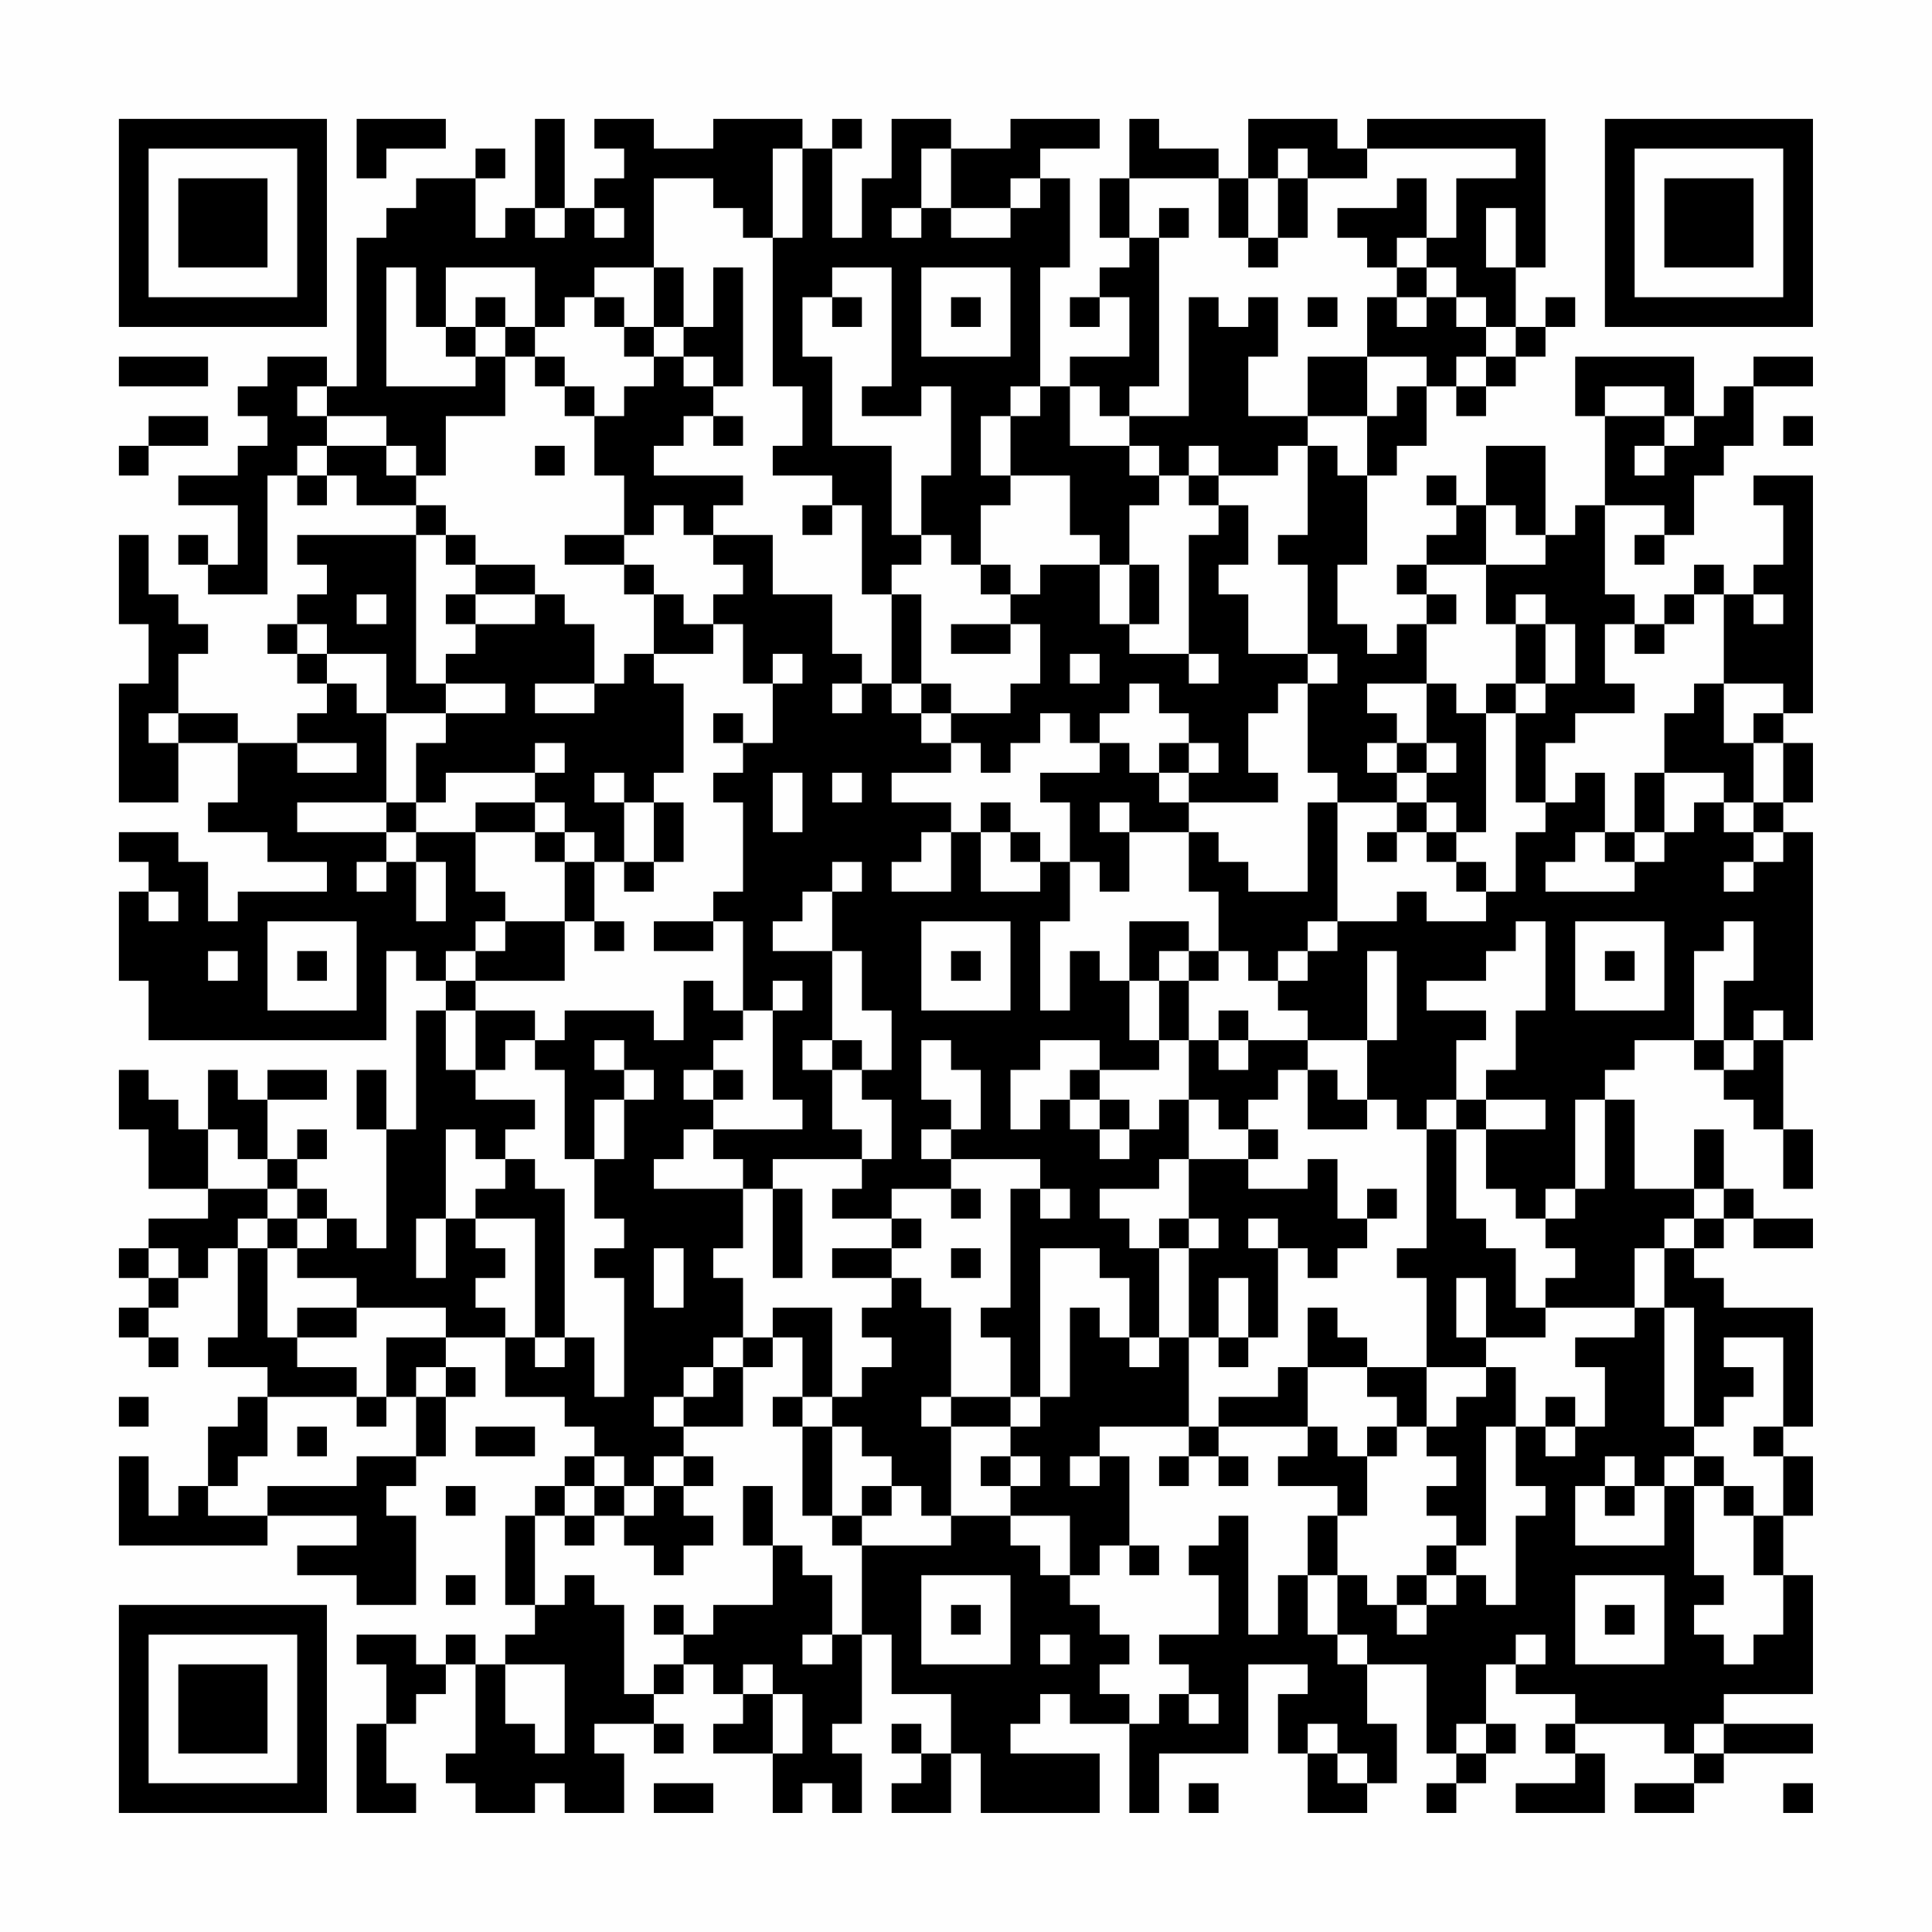 <?xml version="1.0" encoding="UTF-8"?>
<svg xmlns="http://www.w3.org/2000/svg" version="1.1" width="300" height="300" viewBox="0 0 300 300"><rect x="0" y="0" width="300" height="300" fill="#fefefe"/><g transform="scale(4.615)"><g transform="translate(4,4)"><path fill-rule="evenodd" d="M8 0L8 2L9 2L9 1L11 1L11 0ZM14 0L14 3L13 3L13 4L12 4L12 2L13 2L13 1L12 1L12 2L10 2L10 3L9 3L9 4L8 4L8 9L7 9L7 8L5 8L5 9L4 9L4 10L5 10L5 11L4 11L4 12L2 12L2 13L4 13L4 15L3 15L3 14L2 14L2 15L3 15L3 16L5 16L5 12L6 12L6 13L7 13L7 12L8 12L8 13L10 13L10 14L6 14L6 15L7 15L7 16L6 16L6 17L5 17L5 18L6 18L6 19L7 19L7 20L6 20L6 21L4 21L4 20L2 20L2 18L3 18L3 17L2 17L2 16L1 16L1 14L0 14L0 17L1 17L1 19L0 19L0 23L2 23L2 21L4 21L4 23L3 23L3 24L5 24L5 25L7 25L7 26L4 26L4 27L3 27L3 25L2 25L2 24L0 24L0 25L1 25L1 26L0 26L0 29L1 29L1 31L9 31L9 28L10 28L10 29L11 29L11 30L10 30L10 34L9 34L9 32L8 32L8 34L9 34L9 38L8 38L8 37L7 37L7 36L6 36L6 35L7 35L7 34L6 34L6 35L5 35L5 33L7 33L7 32L5 32L5 33L4 33L4 32L3 32L3 34L2 34L2 33L1 33L1 32L0 32L0 34L1 34L1 36L3 36L3 37L1 37L1 38L0 38L0 39L1 39L1 40L0 40L0 41L1 41L1 42L2 42L2 41L1 41L1 40L2 40L2 39L3 39L3 38L4 38L4 41L3 41L3 42L5 42L5 43L4 43L4 44L3 44L3 46L2 46L2 47L1 47L1 45L0 45L0 48L5 48L5 47L8 47L8 48L6 48L6 49L8 49L8 50L10 50L10 47L9 47L9 46L10 46L10 45L11 45L11 43L12 43L12 42L11 42L11 41L13 41L13 43L15 43L15 44L16 44L16 45L15 45L15 46L14 46L14 47L13 47L13 50L14 50L14 51L13 51L13 52L12 52L12 51L11 51L11 52L10 52L10 51L8 51L8 52L9 52L9 54L8 54L8 57L10 57L10 56L9 56L9 54L10 54L10 53L11 53L11 52L12 52L12 55L11 55L11 56L12 56L12 57L14 57L14 56L15 56L15 57L17 57L17 55L16 55L16 54L18 54L18 55L19 55L19 54L18 54L18 53L19 53L19 52L20 52L20 53L21 53L21 54L20 54L20 55L22 55L22 57L23 57L23 56L24 56L24 57L25 57L25 55L24 55L24 54L25 54L25 51L26 51L26 53L28 53L28 55L27 55L27 54L26 54L26 55L27 55L27 56L26 56L26 57L28 57L28 55L29 55L29 57L33 57L33 55L30 55L30 54L31 54L31 53L32 53L32 54L34 54L34 57L35 57L35 55L38 55L38 52L40 52L40 53L39 53L39 55L40 55L40 57L42 57L42 56L43 56L43 54L42 54L42 52L44 52L44 55L45 55L45 56L44 56L44 57L45 57L45 56L46 56L46 55L47 55L47 54L46 54L46 52L47 52L47 53L49 53L49 54L48 54L48 55L49 55L49 56L47 56L47 57L50 57L50 55L49 55L49 54L52 54L52 55L53 55L53 56L51 56L51 57L53 57L53 56L54 56L54 55L57 55L57 54L54 54L54 53L57 53L57 49L56 49L56 47L57 47L57 45L56 45L56 44L57 44L57 40L54 40L54 39L53 39L53 38L54 38L54 37L55 37L55 38L57 38L57 37L55 37L55 36L54 36L54 34L53 34L53 36L51 36L51 33L50 33L50 32L51 32L51 31L53 31L53 32L54 32L54 33L55 33L55 34L56 34L56 36L57 36L57 34L56 34L56 31L57 31L57 24L56 24L56 23L57 23L57 21L56 21L56 20L57 20L57 12L55 12L55 13L56 13L56 15L55 15L55 16L54 16L54 15L53 15L53 16L52 16L52 17L51 17L51 16L50 16L50 13L52 13L52 14L51 14L51 15L52 15L52 14L53 14L53 12L54 12L54 11L55 11L55 9L57 9L57 8L55 8L55 9L54 9L54 10L53 10L53 8L49 8L49 10L50 10L50 13L49 13L49 14L48 14L48 11L46 11L46 13L45 13L45 12L44 12L44 13L45 13L45 14L44 14L44 15L43 15L43 16L44 16L44 17L43 17L43 18L42 18L42 17L41 17L41 15L42 15L42 12L43 12L43 11L44 11L44 9L45 9L45 10L46 10L46 9L47 9L47 8L48 8L48 7L49 7L49 6L48 6L48 7L47 7L47 5L48 5L48 0L42 0L42 1L41 1L41 0L38 0L38 2L37 2L37 1L35 1L35 0L34 0L34 2L33 2L33 4L34 4L34 5L33 5L33 6L32 6L32 7L33 7L33 6L34 6L34 8L32 8L32 9L31 9L31 5L32 5L32 2L31 2L31 1L33 1L33 0L30 0L30 1L28 1L28 0L26 0L26 2L25 2L25 4L24 4L24 1L25 1L25 0L24 0L24 1L23 1L23 0L20 0L20 1L18 1L18 0L16 0L16 1L17 1L17 2L16 2L16 3L15 3L15 0ZM22 1L22 4L21 4L21 3L20 3L20 2L18 2L18 5L16 5L16 6L15 6L15 7L14 7L14 5L11 5L11 7L10 7L10 5L9 5L9 9L12 9L12 8L13 8L13 10L11 10L11 12L10 12L10 11L9 11L9 10L7 10L7 9L6 9L6 10L7 10L7 11L6 11L6 12L7 12L7 11L9 11L9 12L10 12L10 13L11 13L11 14L10 14L10 19L11 19L11 20L9 20L9 18L7 18L7 17L6 17L6 18L7 18L7 19L8 19L8 20L9 20L9 23L6 23L6 24L9 24L9 25L8 25L8 26L9 26L9 25L10 25L10 27L11 27L11 25L10 25L10 24L12 24L12 26L13 26L13 27L12 27L12 28L11 28L11 29L12 29L12 30L11 30L11 32L12 32L12 33L14 33L14 34L13 34L13 35L12 35L12 34L11 34L11 37L10 37L10 39L11 39L11 37L12 37L12 38L13 38L13 39L12 39L12 40L13 40L13 41L14 41L14 42L15 42L15 41L16 41L16 43L17 43L17 39L16 39L16 38L17 38L17 37L16 37L16 35L17 35L17 33L18 33L18 32L17 32L17 31L16 31L16 32L17 32L17 33L16 33L16 35L15 35L15 32L14 32L14 31L15 31L15 30L18 30L18 31L19 31L19 29L20 29L20 30L21 30L21 31L20 31L20 32L19 32L19 33L20 33L20 34L19 34L19 35L18 35L18 36L21 36L21 38L20 38L20 39L21 39L21 41L20 41L20 42L19 42L19 43L18 43L18 44L19 44L19 45L18 45L18 46L17 46L17 45L16 45L16 46L15 46L15 47L14 47L14 50L15 50L15 49L16 49L16 50L17 50L17 53L18 53L18 52L19 52L19 51L20 51L20 50L22 50L22 48L23 48L23 49L24 49L24 51L23 51L23 52L24 52L24 51L25 51L25 48L28 48L28 47L30 47L30 48L31 48L31 49L32 49L32 50L33 50L33 51L34 51L34 52L33 52L33 53L34 53L34 54L35 54L35 53L36 53L36 54L37 54L37 53L36 53L36 52L35 52L35 51L37 51L37 49L36 49L36 48L37 48L37 47L38 47L38 51L39 51L39 49L40 49L40 51L41 51L41 52L42 52L42 51L41 51L41 49L42 49L42 50L43 50L43 51L44 51L44 50L45 50L45 49L46 49L46 50L47 50L47 47L48 47L48 46L47 46L47 44L48 44L48 45L49 45L49 44L50 44L50 42L49 42L49 41L51 41L51 40L52 40L52 44L53 44L53 45L52 45L52 46L51 46L51 45L50 45L50 46L49 46L49 48L52 48L52 46L53 46L53 49L54 49L54 50L53 50L53 51L54 51L54 52L55 52L55 51L56 51L56 49L55 49L55 47L56 47L56 45L55 45L55 44L56 44L56 41L54 41L54 42L55 42L55 43L54 43L54 44L53 44L53 40L52 40L52 38L53 38L53 37L54 37L54 36L53 36L53 37L52 37L52 38L51 38L51 40L48 40L48 39L49 39L49 38L48 38L48 37L49 37L49 36L50 36L50 33L49 33L49 36L48 36L48 37L47 37L47 36L46 36L46 34L48 34L48 33L46 33L46 32L47 32L47 30L48 30L48 27L47 27L47 28L46 28L46 29L44 29L44 30L46 30L46 31L45 31L45 33L44 33L44 34L43 34L43 33L42 33L42 31L43 31L43 28L42 28L42 31L40 31L40 30L39 30L39 29L40 29L40 28L41 28L41 27L43 27L43 26L44 26L44 27L46 27L46 26L47 26L47 24L48 24L48 23L49 23L49 22L50 22L50 24L49 24L49 25L48 25L48 26L51 26L51 25L52 25L52 24L53 24L53 23L54 23L54 24L55 24L55 25L54 25L54 26L55 26L55 25L56 25L56 24L55 24L55 23L56 23L56 21L55 21L55 20L56 20L56 19L54 19L54 16L53 16L53 17L52 17L52 18L51 18L51 17L50 17L50 19L51 19L51 20L49 20L49 21L48 21L48 23L47 23L47 20L48 20L48 19L49 19L49 17L48 17L48 16L47 16L47 17L46 17L46 15L48 15L48 14L47 14L47 13L46 13L46 15L44 15L44 16L45 16L45 17L44 17L44 19L42 19L42 20L43 20L43 21L42 21L42 22L43 22L43 23L41 23L41 22L40 22L40 19L41 19L41 18L40 18L40 15L39 15L39 14L40 14L40 11L41 11L41 12L42 12L42 10L43 10L43 9L44 9L44 8L42 8L42 6L43 6L43 7L44 7L44 6L45 6L45 7L46 7L46 8L45 8L45 9L46 9L46 8L47 8L47 7L46 7L46 6L45 6L45 5L44 5L44 4L45 4L45 2L47 2L47 1L42 1L42 2L40 2L40 1L39 1L39 2L38 2L38 4L37 4L37 2L34 2L34 4L35 4L35 9L34 9L34 10L33 10L33 9L32 9L32 11L34 11L34 12L35 12L35 13L34 13L34 15L33 15L33 14L32 14L32 12L30 12L30 10L31 10L31 9L30 9L30 10L29 10L29 12L30 12L30 13L29 13L29 15L28 15L28 14L27 14L27 12L28 12L28 9L27 9L27 10L25 10L25 9L26 9L26 5L24 5L24 6L23 6L23 8L24 8L24 11L26 11L26 14L27 14L27 15L26 15L26 16L25 16L25 13L24 13L24 12L22 12L22 11L23 11L23 9L22 9L22 4L23 4L23 1ZM27 1L27 3L26 3L26 4L27 4L27 3L28 3L28 4L30 4L30 3L31 3L31 2L30 2L30 3L28 3L28 1ZM39 2L39 4L38 4L38 5L39 5L39 4L40 4L40 2ZM43 2L43 3L41 3L41 4L42 4L42 5L43 5L43 6L44 6L44 5L43 5L43 4L44 4L44 2ZM14 3L14 4L15 4L15 3ZM16 3L16 4L17 4L17 3ZM35 3L35 4L36 4L36 3ZM46 3L46 5L47 5L47 3ZM18 5L18 7L17 7L17 6L16 6L16 7L17 7L17 8L18 8L18 9L17 9L17 10L16 10L16 9L15 9L15 8L14 8L14 7L13 7L13 6L12 6L12 7L11 7L11 8L12 8L12 7L13 7L13 8L14 8L14 9L15 9L15 10L16 10L16 12L17 12L17 14L15 14L15 15L17 15L17 16L18 16L18 18L17 18L17 19L16 19L16 17L15 17L15 16L14 16L14 15L12 15L12 14L11 14L11 15L12 15L12 16L11 16L11 17L12 17L12 18L11 18L11 19L13 19L13 20L11 20L11 21L10 21L10 23L9 23L9 24L10 24L10 23L11 23L11 22L14 22L14 23L12 23L12 24L14 24L14 25L15 25L15 27L13 27L13 28L12 28L12 29L15 29L15 27L16 27L16 28L17 28L17 27L16 27L16 25L17 25L17 26L18 26L18 25L19 25L19 23L18 23L18 22L19 22L19 19L18 19L18 18L20 18L20 17L21 17L21 19L22 19L22 21L21 21L21 20L20 20L20 21L21 21L21 22L20 22L20 23L21 23L21 26L20 26L20 27L18 27L18 28L20 28L20 27L21 27L21 30L22 30L22 33L23 33L23 34L20 34L20 35L21 35L21 36L22 36L22 39L23 39L23 36L22 36L22 35L25 35L25 36L24 36L24 37L26 37L26 38L24 38L24 39L26 39L26 40L25 40L25 41L26 41L26 42L25 42L25 43L24 43L24 40L22 40L22 41L21 41L21 42L20 42L20 43L19 43L19 44L21 44L21 42L22 42L22 41L23 41L23 43L22 43L22 44L23 44L23 47L24 47L24 48L25 48L25 47L26 47L26 46L27 46L27 47L28 47L28 44L30 44L30 45L29 45L29 46L30 46L30 47L32 47L32 49L33 49L33 48L34 48L34 49L35 49L35 48L34 48L34 45L33 45L33 44L36 44L36 45L35 45L35 46L36 46L36 45L37 45L37 46L38 46L38 45L37 45L37 44L40 44L40 45L39 45L39 46L41 46L41 47L40 47L40 49L41 49L41 47L42 47L42 45L43 45L43 44L44 44L44 45L45 45L45 46L44 46L44 47L45 47L45 48L44 48L44 49L43 49L43 50L44 50L44 49L45 49L45 48L46 48L46 44L47 44L47 42L46 42L46 41L48 41L48 40L47 40L47 38L46 38L46 37L45 37L45 34L46 34L46 33L45 33L45 34L44 34L44 38L43 38L43 39L44 39L44 42L42 42L42 41L41 41L41 40L40 40L40 42L39 42L39 43L37 43L37 44L36 44L36 41L37 41L37 42L38 42L38 41L39 41L39 38L40 38L40 39L41 39L41 38L42 38L42 37L43 37L43 36L42 36L42 37L41 37L41 35L40 35L40 36L38 36L38 35L39 35L39 34L38 34L38 33L39 33L39 32L40 32L40 34L42 34L42 33L41 33L41 32L40 32L40 31L38 31L38 30L37 30L37 31L36 31L36 29L37 29L37 28L38 28L38 29L39 29L39 28L40 28L40 27L41 27L41 23L40 23L40 26L38 26L38 25L37 25L37 24L36 24L36 23L39 23L39 22L38 22L38 20L39 20L39 19L40 19L40 18L38 18L38 16L37 16L37 15L38 15L38 13L37 13L37 12L39 12L39 11L40 11L40 10L42 10L42 8L40 8L40 10L38 10L38 8L39 8L39 6L38 6L38 7L37 7L37 6L36 6L36 10L34 10L34 11L35 11L35 12L36 12L36 13L37 13L37 14L36 14L36 18L34 18L34 17L35 17L35 15L34 15L34 17L33 17L33 15L31 15L31 16L30 16L30 15L29 15L29 16L30 16L30 17L28 17L28 18L30 18L30 17L31 17L31 19L30 19L30 20L28 20L28 19L27 19L27 16L26 16L26 19L25 19L25 18L24 18L24 16L22 16L22 14L20 14L20 13L21 13L21 12L18 12L18 11L19 11L19 10L20 10L20 11L21 11L21 10L20 10L20 9L21 9L21 5L20 5L20 7L19 7L19 5ZM27 5L27 8L30 8L30 5ZM24 6L24 7L25 7L25 6ZM28 6L28 7L29 7L29 6ZM40 6L40 7L41 7L41 6ZM18 7L18 8L19 8L19 9L20 9L20 8L19 8L19 7ZM0 8L0 9L3 9L3 8ZM50 9L50 10L52 10L52 11L51 11L51 12L52 12L52 11L53 11L53 10L52 10L52 9ZM1 10L1 11L0 11L0 12L1 12L1 11L3 11L3 10ZM56 10L56 11L57 11L57 10ZM14 11L14 12L15 12L15 11ZM36 11L36 12L37 12L37 11ZM18 13L18 14L17 14L17 15L18 15L18 16L19 16L19 17L20 17L20 16L21 16L21 15L20 15L20 14L19 14L19 13ZM23 13L23 14L24 14L24 13ZM8 16L8 17L9 17L9 16ZM12 16L12 17L14 17L14 16ZM55 16L55 17L56 17L56 16ZM47 17L47 19L46 19L46 20L45 20L45 19L44 19L44 21L43 21L43 22L44 22L44 23L43 23L43 24L42 24L42 25L43 25L43 24L44 24L44 25L45 25L45 26L46 26L46 25L45 25L45 24L46 24L46 20L47 20L47 19L48 19L48 17ZM22 18L22 19L23 19L23 18ZM32 18L32 19L33 19L33 18ZM36 18L36 19L37 19L37 18ZM14 19L14 20L16 20L16 19ZM24 19L24 20L25 20L25 19ZM26 19L26 20L27 20L27 21L28 21L28 22L26 22L26 23L28 23L28 24L27 24L27 25L26 25L26 26L28 26L28 24L29 24L29 26L31 26L31 25L32 25L32 27L31 27L31 30L32 30L32 28L33 28L33 29L34 29L34 31L35 31L35 32L33 32L33 31L31 31L31 32L30 32L30 34L31 34L31 33L32 33L32 34L33 34L33 35L34 35L34 34L35 34L35 33L36 33L36 35L35 35L35 36L33 36L33 37L34 37L34 38L35 38L35 41L34 41L34 39L33 39L33 38L31 38L31 43L30 43L30 41L29 41L29 40L30 40L30 36L31 36L31 37L32 37L32 36L31 36L31 35L28 35L28 34L29 34L29 32L28 32L28 31L27 31L27 33L28 33L28 34L27 34L27 35L28 35L28 36L26 36L26 37L27 37L27 38L26 38L26 39L27 39L27 40L28 40L28 43L27 43L27 44L28 44L28 43L30 43L30 44L31 44L31 43L32 43L32 40L33 40L33 41L34 41L34 42L35 42L35 41L36 41L36 38L37 38L37 37L36 37L36 35L38 35L38 34L37 34L37 33L36 33L36 31L35 31L35 29L36 29L36 28L37 28L37 26L36 26L36 24L34 24L34 23L33 23L33 24L34 24L34 26L33 26L33 25L32 25L32 23L31 23L31 22L33 22L33 21L34 21L34 22L35 22L35 23L36 23L36 22L37 22L37 21L36 21L36 20L35 20L35 19L34 19L34 20L33 20L33 21L32 21L32 20L31 20L31 21L30 21L30 22L29 22L29 21L28 21L28 20L27 20L27 19ZM53 19L53 20L52 20L52 22L51 22L51 24L50 24L50 25L51 25L51 24L52 24L52 22L54 22L54 23L55 23L55 21L54 21L54 19ZM1 20L1 21L2 21L2 20ZM6 21L6 22L8 22L8 21ZM14 21L14 22L15 22L15 21ZM35 21L35 22L36 22L36 21ZM44 21L44 22L45 22L45 21ZM16 22L16 23L17 23L17 25L18 25L18 23L17 23L17 22ZM22 22L22 24L23 24L23 22ZM24 22L24 23L25 23L25 22ZM14 23L14 24L15 24L15 25L16 25L16 24L15 24L15 23ZM29 23L29 24L30 24L30 25L31 25L31 24L30 24L30 23ZM44 23L44 24L45 24L45 23ZM24 25L24 26L23 26L23 27L22 27L22 28L24 28L24 31L23 31L23 32L24 32L24 34L25 34L25 35L26 35L26 33L25 33L25 32L26 32L26 30L25 30L25 28L24 28L24 26L25 26L25 25ZM1 26L1 27L2 27L2 26ZM5 27L5 30L8 30L8 27ZM27 27L27 30L30 30L30 27ZM34 27L34 29L35 29L35 28L36 28L36 27ZM49 27L49 30L52 30L52 27ZM54 27L54 28L53 28L53 31L54 31L54 32L55 32L55 31L56 31L56 30L55 30L55 31L54 31L54 29L55 29L55 27ZM3 28L3 29L4 29L4 28ZM6 28L6 29L7 29L7 28ZM28 28L28 29L29 29L29 28ZM50 28L50 29L51 29L51 28ZM22 29L22 30L23 30L23 29ZM12 30L12 32L13 32L13 31L14 31L14 30ZM24 31L24 32L25 32L25 31ZM37 31L37 32L38 32L38 31ZM20 32L20 33L21 33L21 32ZM32 32L32 33L33 33L33 34L34 34L34 33L33 33L33 32ZM3 34L3 36L5 36L5 37L4 37L4 38L5 38L5 41L6 41L6 42L8 42L8 43L5 43L5 45L4 45L4 46L3 46L3 47L5 47L5 46L8 46L8 45L10 45L10 43L11 43L11 42L10 42L10 43L9 43L9 41L11 41L11 40L8 40L8 39L6 39L6 38L7 38L7 37L6 37L6 36L5 36L5 35L4 35L4 34ZM13 35L13 36L12 36L12 37L14 37L14 41L15 41L15 36L14 36L14 35ZM28 36L28 37L29 37L29 36ZM5 37L5 38L6 38L6 37ZM35 37L35 38L36 38L36 37ZM38 37L38 38L39 38L39 37ZM1 38L1 39L2 39L2 38ZM18 38L18 40L19 40L19 38ZM28 38L28 39L29 39L29 38ZM37 39L37 41L38 41L38 39ZM45 39L45 41L46 41L46 39ZM6 40L6 41L8 41L8 40ZM40 42L40 44L41 44L41 45L42 45L42 44L43 44L43 43L42 43L42 42ZM44 42L44 44L45 44L45 43L46 43L46 42ZM0 43L0 44L1 44L1 43ZM8 43L8 44L9 44L9 43ZM23 43L23 44L24 44L24 47L25 47L25 46L26 46L26 45L25 45L25 44L24 44L24 43ZM48 43L48 44L49 44L49 43ZM6 44L6 45L7 45L7 44ZM12 44L12 45L14 45L14 44ZM19 45L19 46L18 46L18 47L17 47L17 46L16 46L16 47L15 47L15 48L16 48L16 47L17 47L17 48L18 48L18 49L19 49L19 48L20 48L20 47L19 47L19 46L20 46L20 45ZM30 45L30 46L31 46L31 45ZM32 45L32 46L33 46L33 45ZM53 45L53 46L54 46L54 47L55 47L55 46L54 46L54 45ZM11 46L11 47L12 47L12 46ZM21 46L21 48L22 48L22 46ZM50 46L50 47L51 47L51 46ZM11 49L11 50L12 50L12 49ZM27 49L27 52L30 52L30 49ZM49 49L49 52L52 52L52 49ZM18 50L18 51L19 51L19 50ZM28 50L28 51L29 51L29 50ZM50 50L50 51L51 51L51 50ZM31 51L31 52L32 52L32 51ZM47 51L47 52L48 52L48 51ZM13 52L13 54L14 54L14 55L15 55L15 52ZM21 52L21 53L22 53L22 55L23 55L23 53L22 53L22 52ZM40 54L40 55L41 55L41 56L42 56L42 55L41 55L41 54ZM45 54L45 55L46 55L46 54ZM53 54L53 55L54 55L54 54ZM18 56L18 57L20 57L20 56ZM36 56L36 57L37 57L37 56ZM56 56L56 57L57 57L57 56ZM0 0L0 7L7 7L7 0ZM1 1L1 6L6 6L6 1ZM2 2L2 5L5 5L5 2ZM50 0L50 7L57 7L57 0ZM51 1L51 6L56 6L56 1ZM52 2L52 5L55 5L55 2ZM0 50L0 57L7 57L7 50ZM1 51L1 56L6 56L6 51ZM2 52L2 55L5 55L5 52Z" fill="#000000"/></g></g></svg>
